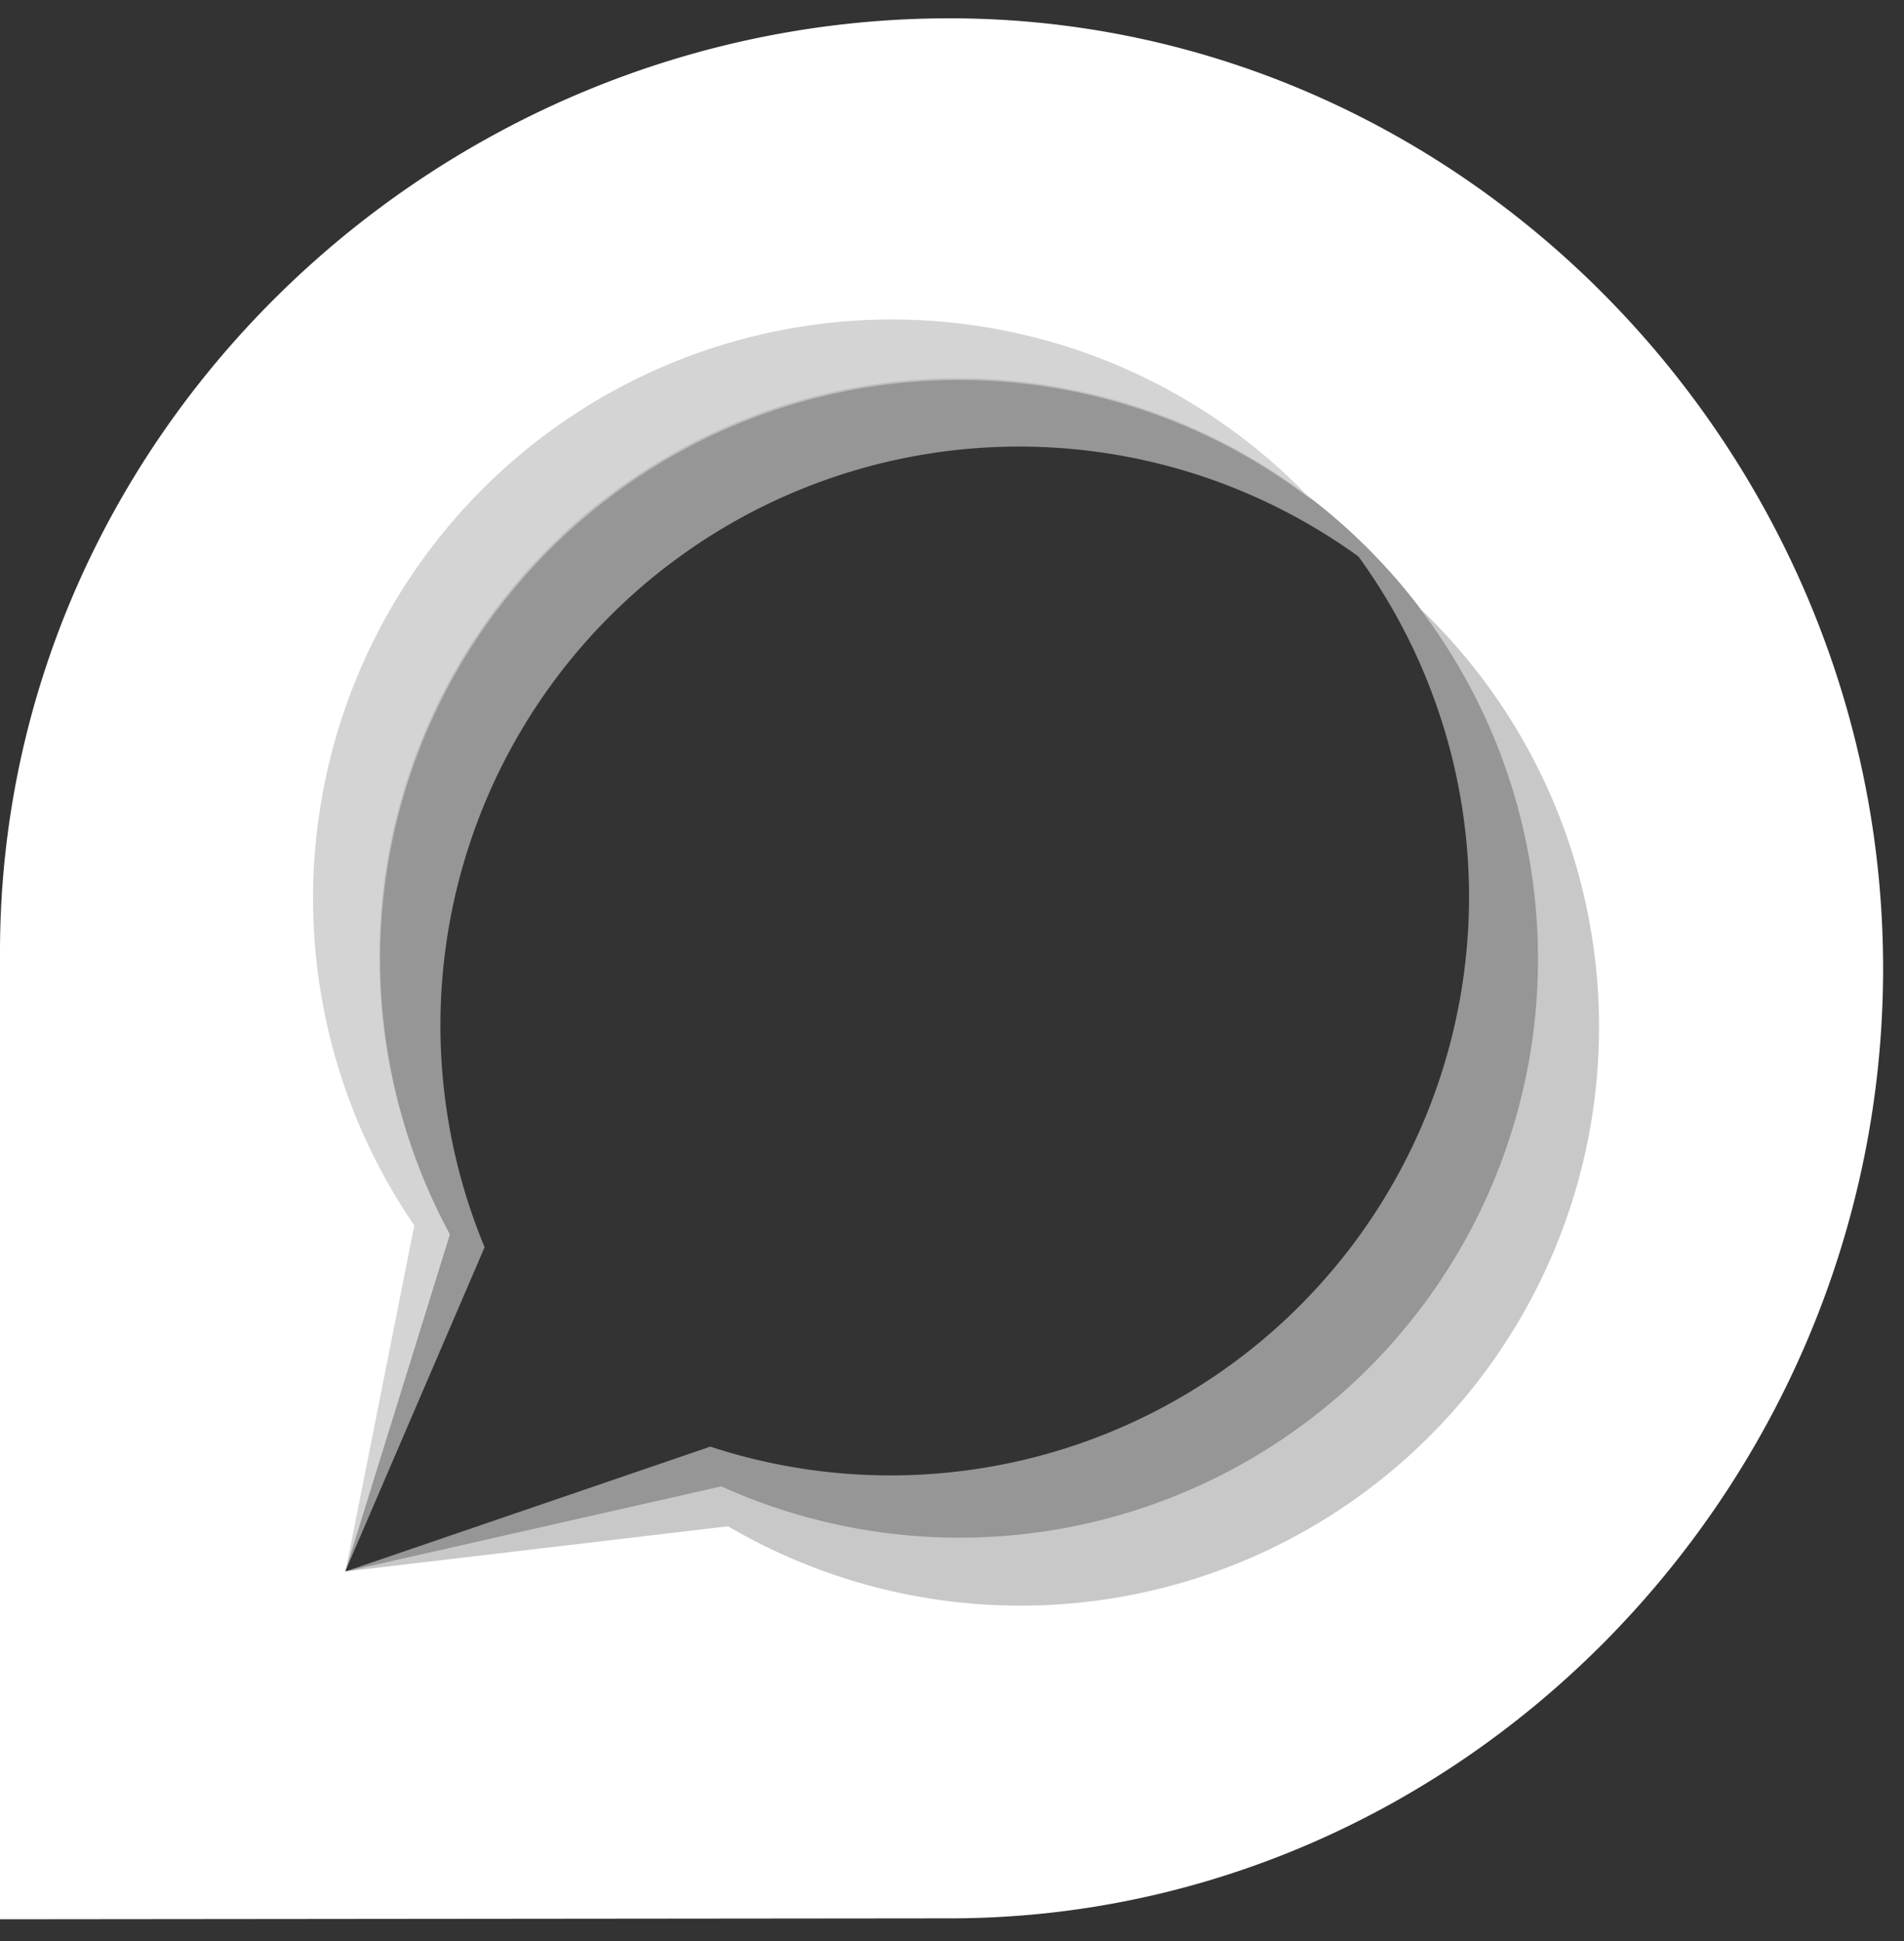 <?xml version="1.0" encoding="UTF-8" standalone="no"?>
<svg
   xmlns:dc="http://purl.org/dc/elements/1.1/"
   xmlns:cc="http://creativecommons.org/ns#"
   xmlns:rdf="http://www.w3.org/1999/02/22-rdf-syntax-ns#"
   xmlns:svg="http://www.w3.org/2000/svg"
   xmlns="http://www.w3.org/2000/svg"
   xmlns:sodipodi="http://sodipodi.sourceforge.net/DTD/sodipodi-0.dtd"
   xmlns:inkscape="http://www.inkscape.org/namespaces/inkscape"
   viewBox="0 -1 104 106"
   version="1.1"
   id="svg22"
   sodipodi:docname="app.svg"
   inkscape:version="0.92.5 (2060ec1f9f, 2020-04-08)">
  <rect x="0" y="-1" width="104" height="106" fill="#333333" stroke="none"/>
  <sodipodi:namedview
     pagecolor="#ffffff"
     bordercolor="#666666"
     borderopacity="1"
     objecttolerance="10"
     gridtolerance="10"
     guidetolerance="10"
     inkscape:pageopacity="0"
     inkscape:pageshadow="2"
     inkscape:window-width="1920"
     inkscape:window-height="1051"
     id="namedview24"
     showgrid="false"
     inkscape:zoom="6.2972528"
     inkscape:cx="2.3684009"
     inkscape:cy="50.943822"
     inkscape:window-x="0"
     inkscape:window-y="-37"
     inkscape:window-maximized="1"
     inkscape:current-layer="Layer_3" />
  <defs
     id="defs4">
    <style
       id="style2">.cls-1{fill:#231f20;}.cls-2{fill:#fff9ae;}.cls-3{fill:#00aeef;}.cls-4{fill:#00a94f;}.cls-5{fill:#f15d22;}.cls-6{fill:#e31b23;}</style>
  </defs>
  <title
     id="title6">Discourse_logo</title>
  <g
     id="Layer_2"
     data-name="Layer 2">
    <g
       id="Layer_3"
       data-name="Layer 3">
      <path
         d="M 51.869 1 C 23.709 1 -4.7369516e-15 23.83 0 52 L 0 104.811 L 51.859 104.76 C 80.019 104.76 102.859 81.051 102.859 52.891 C 102.859 24.731 79.999 1 51.869 1 z M 52.369 20.74 L 52.4 20.74 A 31.61 31.61 0 1 1 39.4 81.17 L 18.859 85.811 L 24.58 67.41 A 31.62 31.62 0 0 1 52.369 20.74 z "
         transform="translate(0,-1)"
         id="path8"
         style="fill:#ffffff;fill-opacity:1" />
      <path
         class="cls-3"
         d="M77.45,32.12a31.6,31.6,0,0,1-38.05,48L18.86,84.82l20.91-2.47A31.6,31.6,0,0,0,77.45,32.12Z"
         id="path12"
         style="fill:#c8c8c8;fill-opacity:0.996" />
      <path
         class="cls-4"
         d="M71.63,26.29A31.6,31.6,0,0,1,38.8,78L18.86,84.82,39.4,80.17A31.6,31.6,0,0,0,71.63,26.29Z"
         id="path14"
         style="fill:#969696;fill-opacity:0.997" />
      <path
         class="cls-5"
         d="M26.47,67.11a31.61,31.61,0,0,1,51-35A31.61,31.61,0,0,0,24.58,66.41l-5.72,18.4Z"
         id="path16"
         style="fill:#969696;fill-opacity:0.997" />
      <path
         class="cls-6"
         d="M24.58,66.41A31.61,31.61,0,0,1,71.63,26.29a31.61,31.61,0,0,0-49,39.63l-3.76,18.9Z"
         id="path18"
         style="fill:#c8c8c8;fill-opacity:0.784" />
    </g>
  </g>
</svg>
